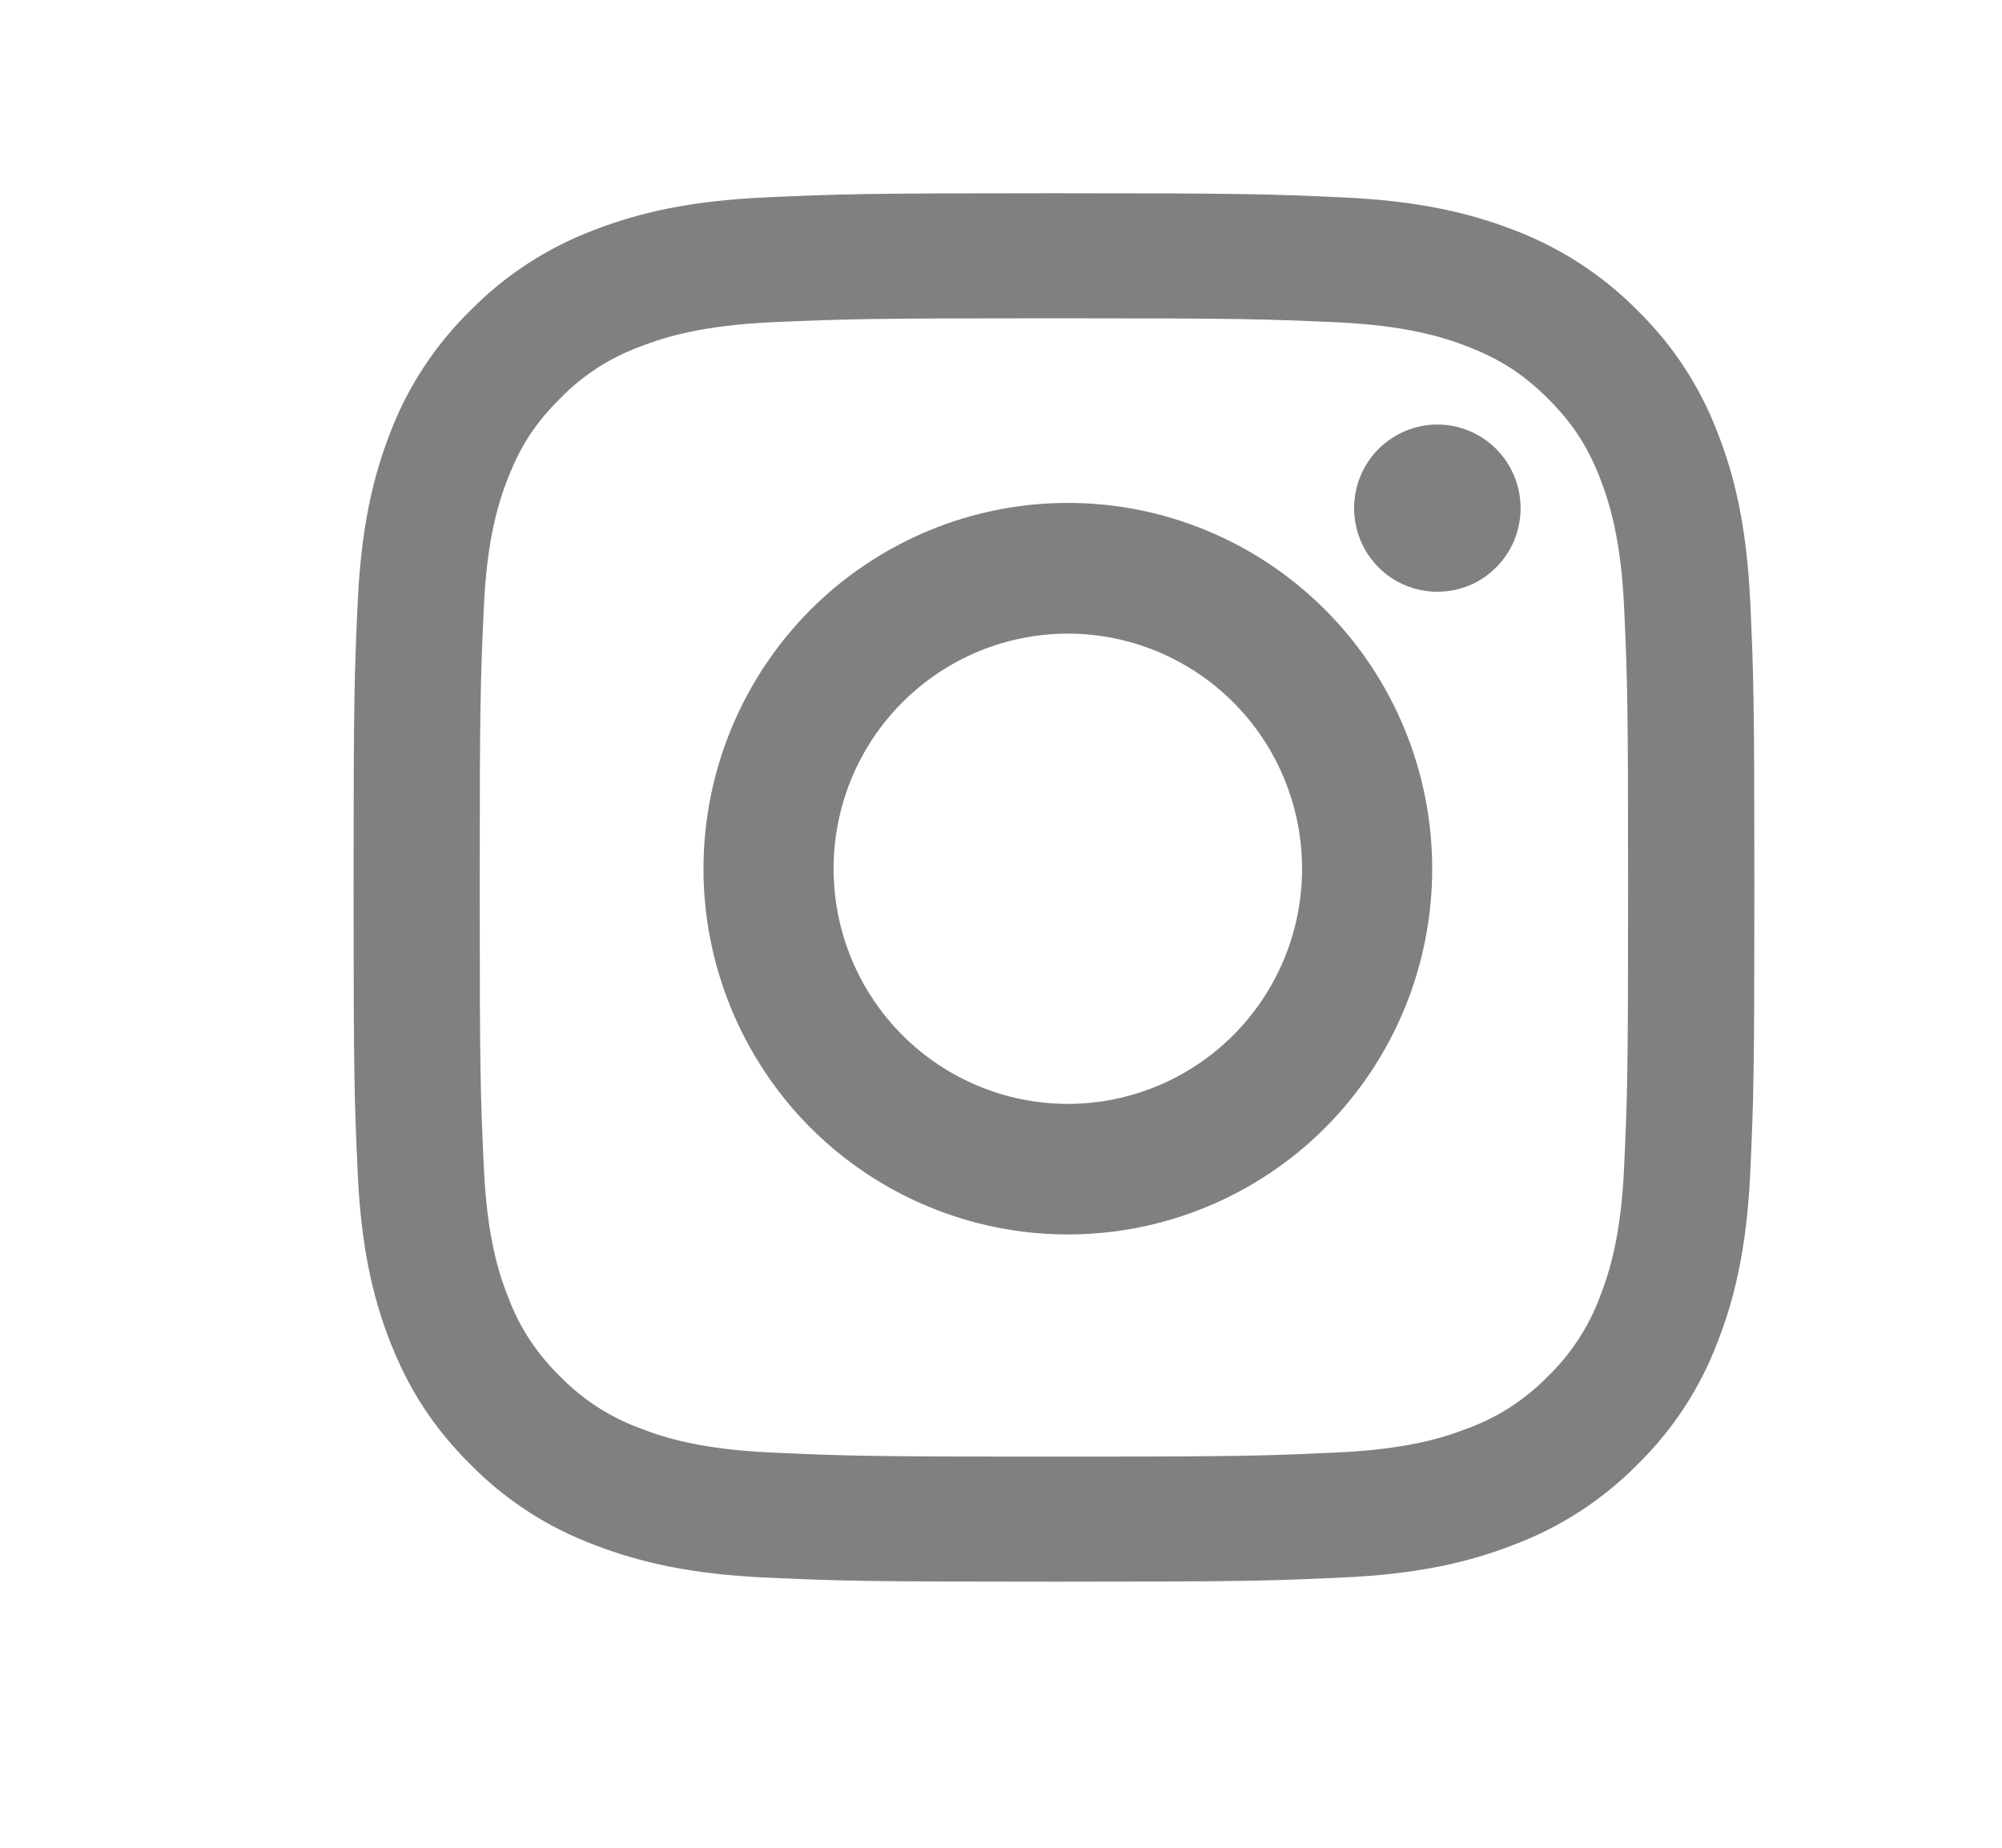 <svg width="13" height="12" viewBox="0 0 13 12" fill="none" xmlns="http://www.w3.org/2000/svg">
<path fill-rule="evenodd" clip-rule="evenodd" d="M6.844 1.255C5.609 1.255 5.454 1.26 4.969 1.282C4.485 1.304 4.154 1.38 3.865 1.491C3.561 1.605 3.286 1.782 3.059 2.012C2.828 2.237 2.649 2.509 2.534 2.81C2.422 3.097 2.346 3.425 2.323 3.905C2.301 4.386 2.296 4.539 2.296 5.763C2.296 6.988 2.301 7.141 2.323 7.622C2.345 8.102 2.422 8.43 2.534 8.716C2.651 9.013 2.806 9.264 3.059 9.515C3.286 9.745 3.561 9.922 3.865 10.035C4.154 10.146 4.485 10.223 4.969 10.245C5.454 10.267 5.609 10.272 6.844 10.272C8.079 10.272 8.234 10.267 8.719 10.245C9.203 10.223 9.534 10.147 9.823 10.035C10.126 9.922 10.401 9.745 10.629 9.515C10.86 9.29 11.039 9.017 11.153 8.716C11.265 8.43 11.342 8.102 11.365 7.622C11.387 7.141 11.392 6.988 11.392 5.763C11.392 4.539 11.387 4.386 11.365 3.905C11.342 3.425 11.266 3.097 11.153 2.81C11.039 2.509 10.86 2.237 10.629 2.012C10.401 1.782 10.126 1.605 9.823 1.491C9.534 1.38 9.203 1.304 8.719 1.282C8.234 1.26 8.079 1.255 6.844 1.255ZM6.844 2.067C8.058 2.067 8.202 2.072 8.682 2.093C9.125 2.114 9.366 2.187 9.526 2.249C9.738 2.331 9.89 2.428 10.049 2.586C10.208 2.744 10.307 2.894 10.389 3.104C10.451 3.263 10.526 3.502 10.546 3.942C10.568 4.417 10.572 4.56 10.572 5.763C10.572 6.967 10.568 7.11 10.546 7.585C10.526 8.025 10.451 8.264 10.389 8.422C10.316 8.618 10.2 8.795 10.049 8.941C9.902 9.091 9.724 9.206 9.526 9.278C9.366 9.34 9.125 9.413 8.682 9.433C8.202 9.455 8.058 9.46 6.844 9.46C5.63 9.46 5.485 9.455 5.006 9.433C4.563 9.413 4.322 9.34 4.162 9.278C3.964 9.206 3.785 9.091 3.639 8.941C3.488 8.795 3.371 8.618 3.299 8.422C3.236 8.264 3.162 8.025 3.142 7.585C3.12 7.11 3.115 6.967 3.115 5.763C3.115 4.56 3.12 4.417 3.142 3.942C3.162 3.502 3.236 3.263 3.299 3.104C3.381 2.894 3.479 2.744 3.639 2.586C3.785 2.436 3.964 2.321 4.162 2.249C4.322 2.187 4.563 2.114 5.006 2.093C5.485 2.072 5.63 2.067 6.844 2.067Z" fill="#808080"/>
<path fill-rule="evenodd" clip-rule="evenodd" d="M6.934 3.266C6.307 3.266 5.705 3.517 5.261 3.962C4.818 4.408 4.568 5.012 4.568 5.642C4.568 6.272 4.818 6.876 5.261 7.322C5.705 7.767 6.307 8.017 6.934 8.017C7.562 8.017 8.163 7.767 8.607 7.322C9.051 6.876 9.3 6.272 9.3 5.642C9.3 5.012 9.051 4.408 8.607 3.962C8.163 3.517 7.562 3.266 6.934 3.266ZM6.934 7.169C6.531 7.169 6.144 7.008 5.859 6.722C5.573 6.435 5.413 6.047 5.413 5.642C5.413 5.237 5.573 4.848 5.859 4.562C6.144 4.276 6.531 4.115 6.934 4.115C7.337 4.115 7.724 4.276 8.009 4.562C8.295 4.848 8.455 5.237 8.455 5.642C8.455 6.047 8.295 6.435 8.009 6.722C7.724 7.008 7.337 7.169 6.934 7.169ZM9.874 3.3C9.874 3.372 9.86 3.442 9.833 3.508C9.806 3.574 9.766 3.634 9.716 3.684C9.666 3.735 9.606 3.775 9.541 3.802C9.475 3.829 9.405 3.843 9.334 3.843C9.263 3.843 9.192 3.829 9.127 3.802C9.061 3.775 9.001 3.735 8.951 3.684C8.901 3.634 8.861 3.574 8.834 3.508C8.807 3.442 8.793 3.372 8.793 3.3C8.793 3.156 8.85 3.018 8.951 2.916C9.053 2.815 9.19 2.757 9.334 2.757C9.477 2.757 9.615 2.815 9.716 2.916C9.817 3.018 9.874 3.156 9.874 3.3Z" fill="#808080"/>
</svg>
